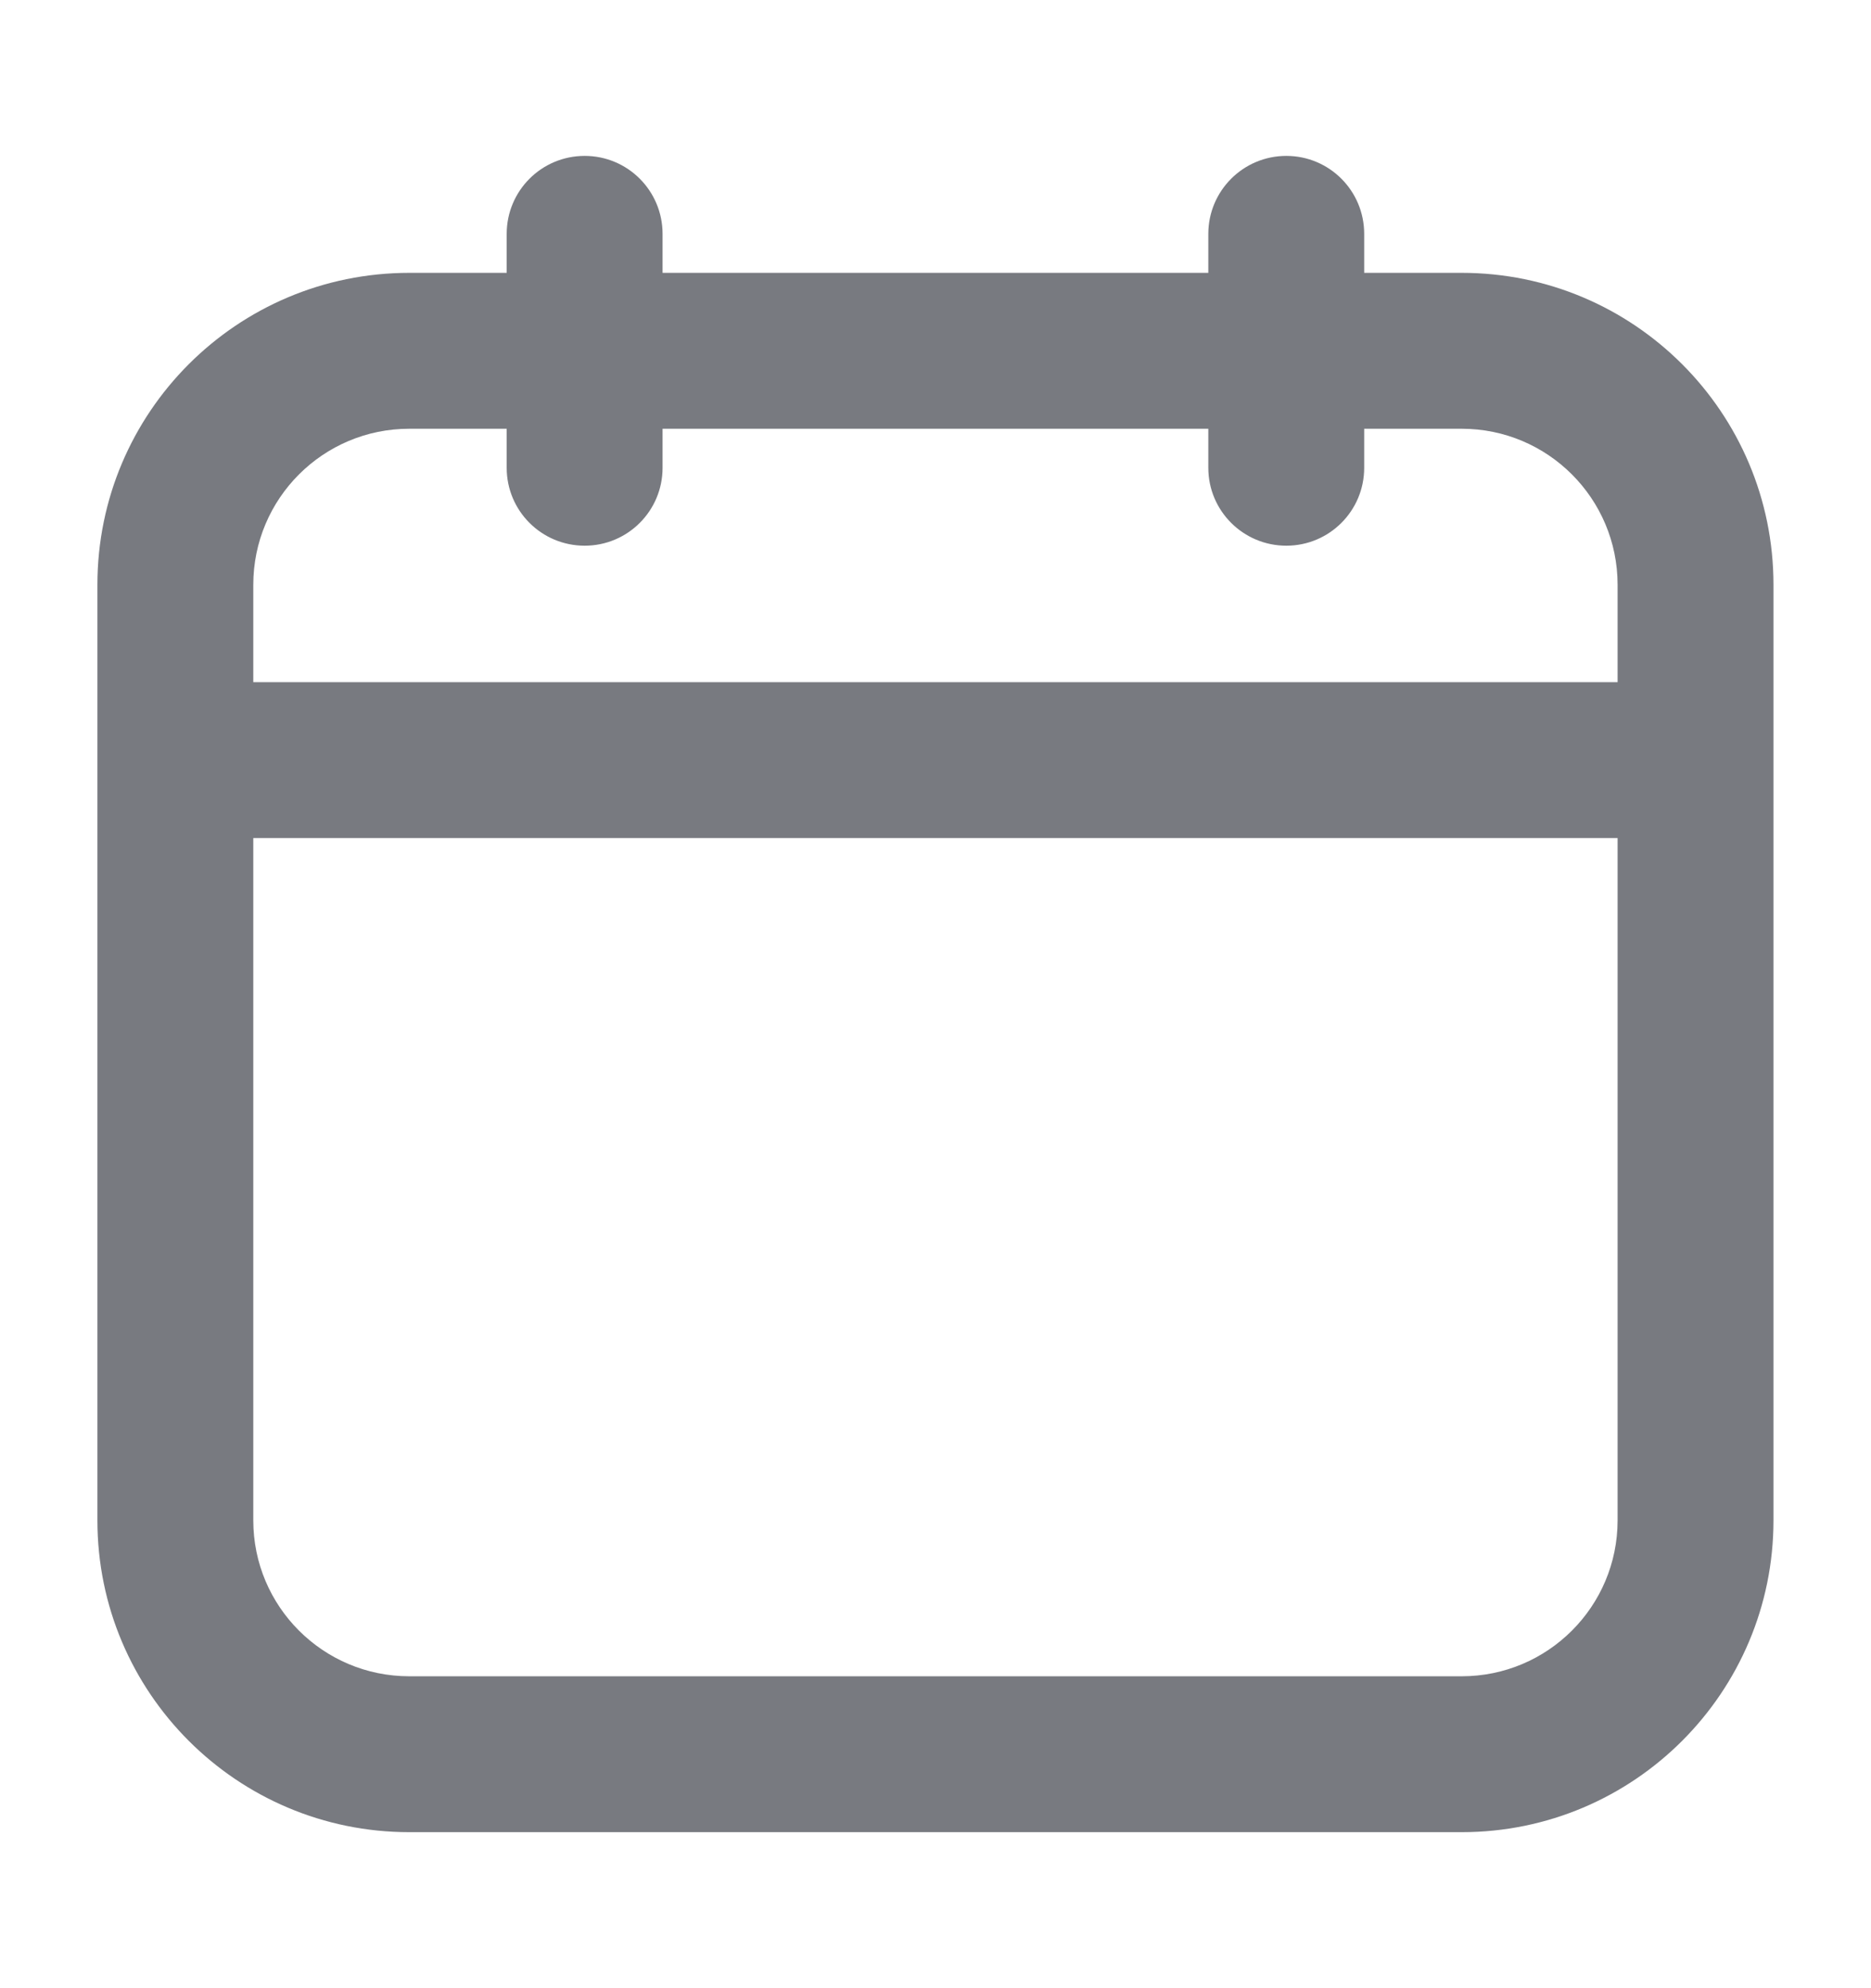 <svg width="16" height="17" viewBox="0 0 16 17" fill="none" xmlns="http://www.w3.org/2000/svg">
<path fill-rule="evenodd" clip-rule="evenodd" d="M5 1.333C5.368 1.333 5.666 1.631 5.666 2V2.333L10.333 2.333V2C10.333 1.631 10.632 1.333 11 1.333C11.368 1.333 11.666 1.631 11.666 2V2.333L12.5 2.333C13.972 2.333 15.166 3.527 15.166 5V13C15.166 14.472 13.972 15.666 12.5 15.666L3.5 15.666C2.027 15.666 0.833 14.472 0.833 13L0.833 6.5L0.833 5C0.833 3.527 2.027 2.333 3.5 2.333L4.333 2.333V2C4.333 1.631 4.631 1.333 5 1.333ZM4.333 3.666L3.5 3.666C2.763 3.666 2.166 4.263 2.166 5V5.833H13.833V5C13.833 4.263 13.236 3.666 12.5 3.666L11.666 3.666V4C11.666 4.368 11.368 4.666 11 4.666C10.632 4.666 10.333 4.368 10.333 4V3.666L5.666 3.666V4C5.666 4.368 5.368 4.666 5 4.666C4.631 4.666 4.333 4.368 4.333 4V3.666ZM13.833 7.166H2.166L2.166 13C2.166 13.736 2.763 14.333 3.5 14.333L12.5 14.333C13.236 14.333 13.833 13.736 13.833 13V7.166Z" fill="#787A80"/>
</svg>
